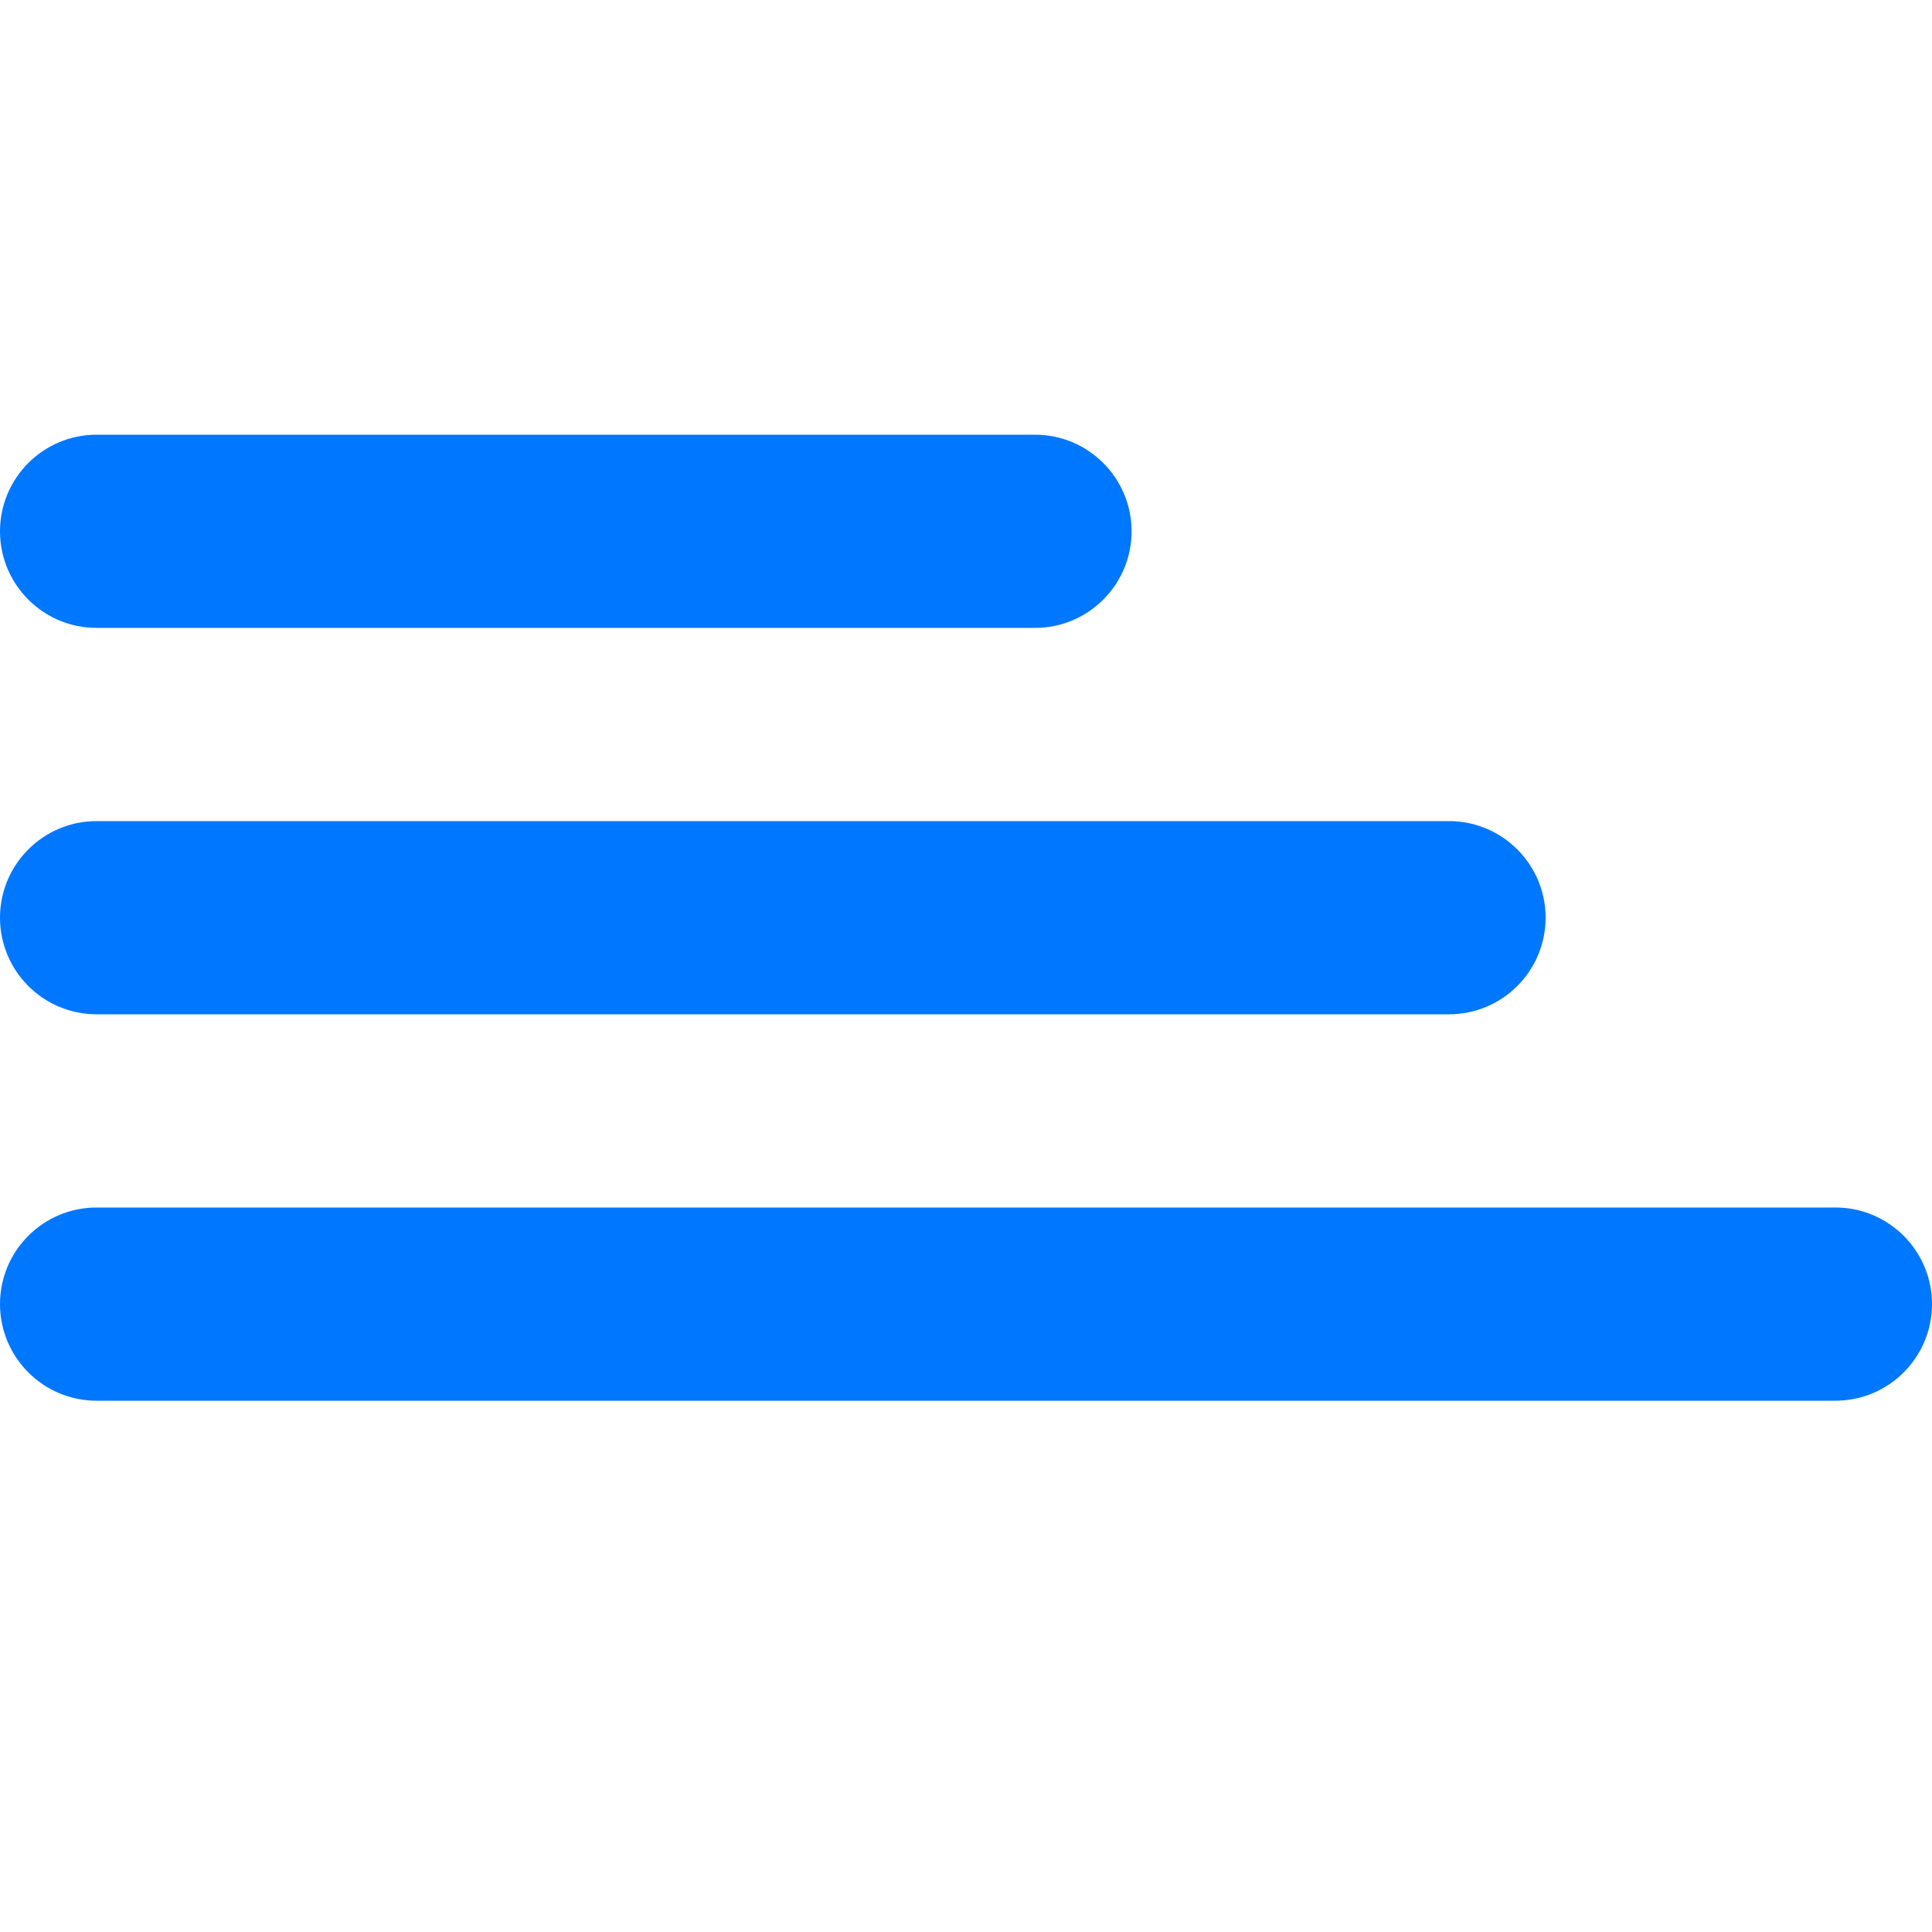 <?xml version="1.0" encoding="UTF-8"?>
<svg width="20px" height="20px" viewBox="0 -10 20 20" version="1.1" xmlns="http://www.w3.org/2000/svg" xmlns:xlink="http://www.w3.org/1999/xlink">
    <!-- Generator: Sketch 54.1 (76490) - https://sketchapp.com -->
    <title>icon/sort</title>
    <desc>Created with Sketch.</desc>
    <g id="icon/sort" stroke="none" stroke-width="1" fill="none" fill-rule="evenodd">
        <g id="Group" transform="translate(0, 5) rotate(180) scale(-1,1)" fill="#0077FF" fill-rule="nonzero">
            <path d="M1,2.5 L19,2.5 C19.552,2.5 20,2.052 20,1.5 C20,0.948 19.552,0.5 19,0.5 L1,0.5 C0.448,0.5 0,0.948 0,1.5 C0,2.052 0.448,2.5 1,2.5 Z" id="Line-3"></path>
            <path d="M1,6.5 L15,6.5 C15.552,6.5 16,6.052 16,5.5 C16,4.948 15.552,4.5 15,4.5 L1,4.5 C0.448,4.5 0,4.948 0,5.5 C0,6.052 0.448,6.5 1,6.5 Z" id="Line-3-Copy"></path>
            <path d="M1,10.5 L10.714,10.5 C11.266,10.5 11.714,10.052 11.714,9.5 C11.714,8.948 11.266,8.5 10.714,8.5 L1,8.5 C0.448,8.5 0,8.948 0,9.5 C0,10.052 0.448,10.5 1,10.5 Z" id="Line-3-Copy-2"></path>
        </g>
    </g>
</svg>

